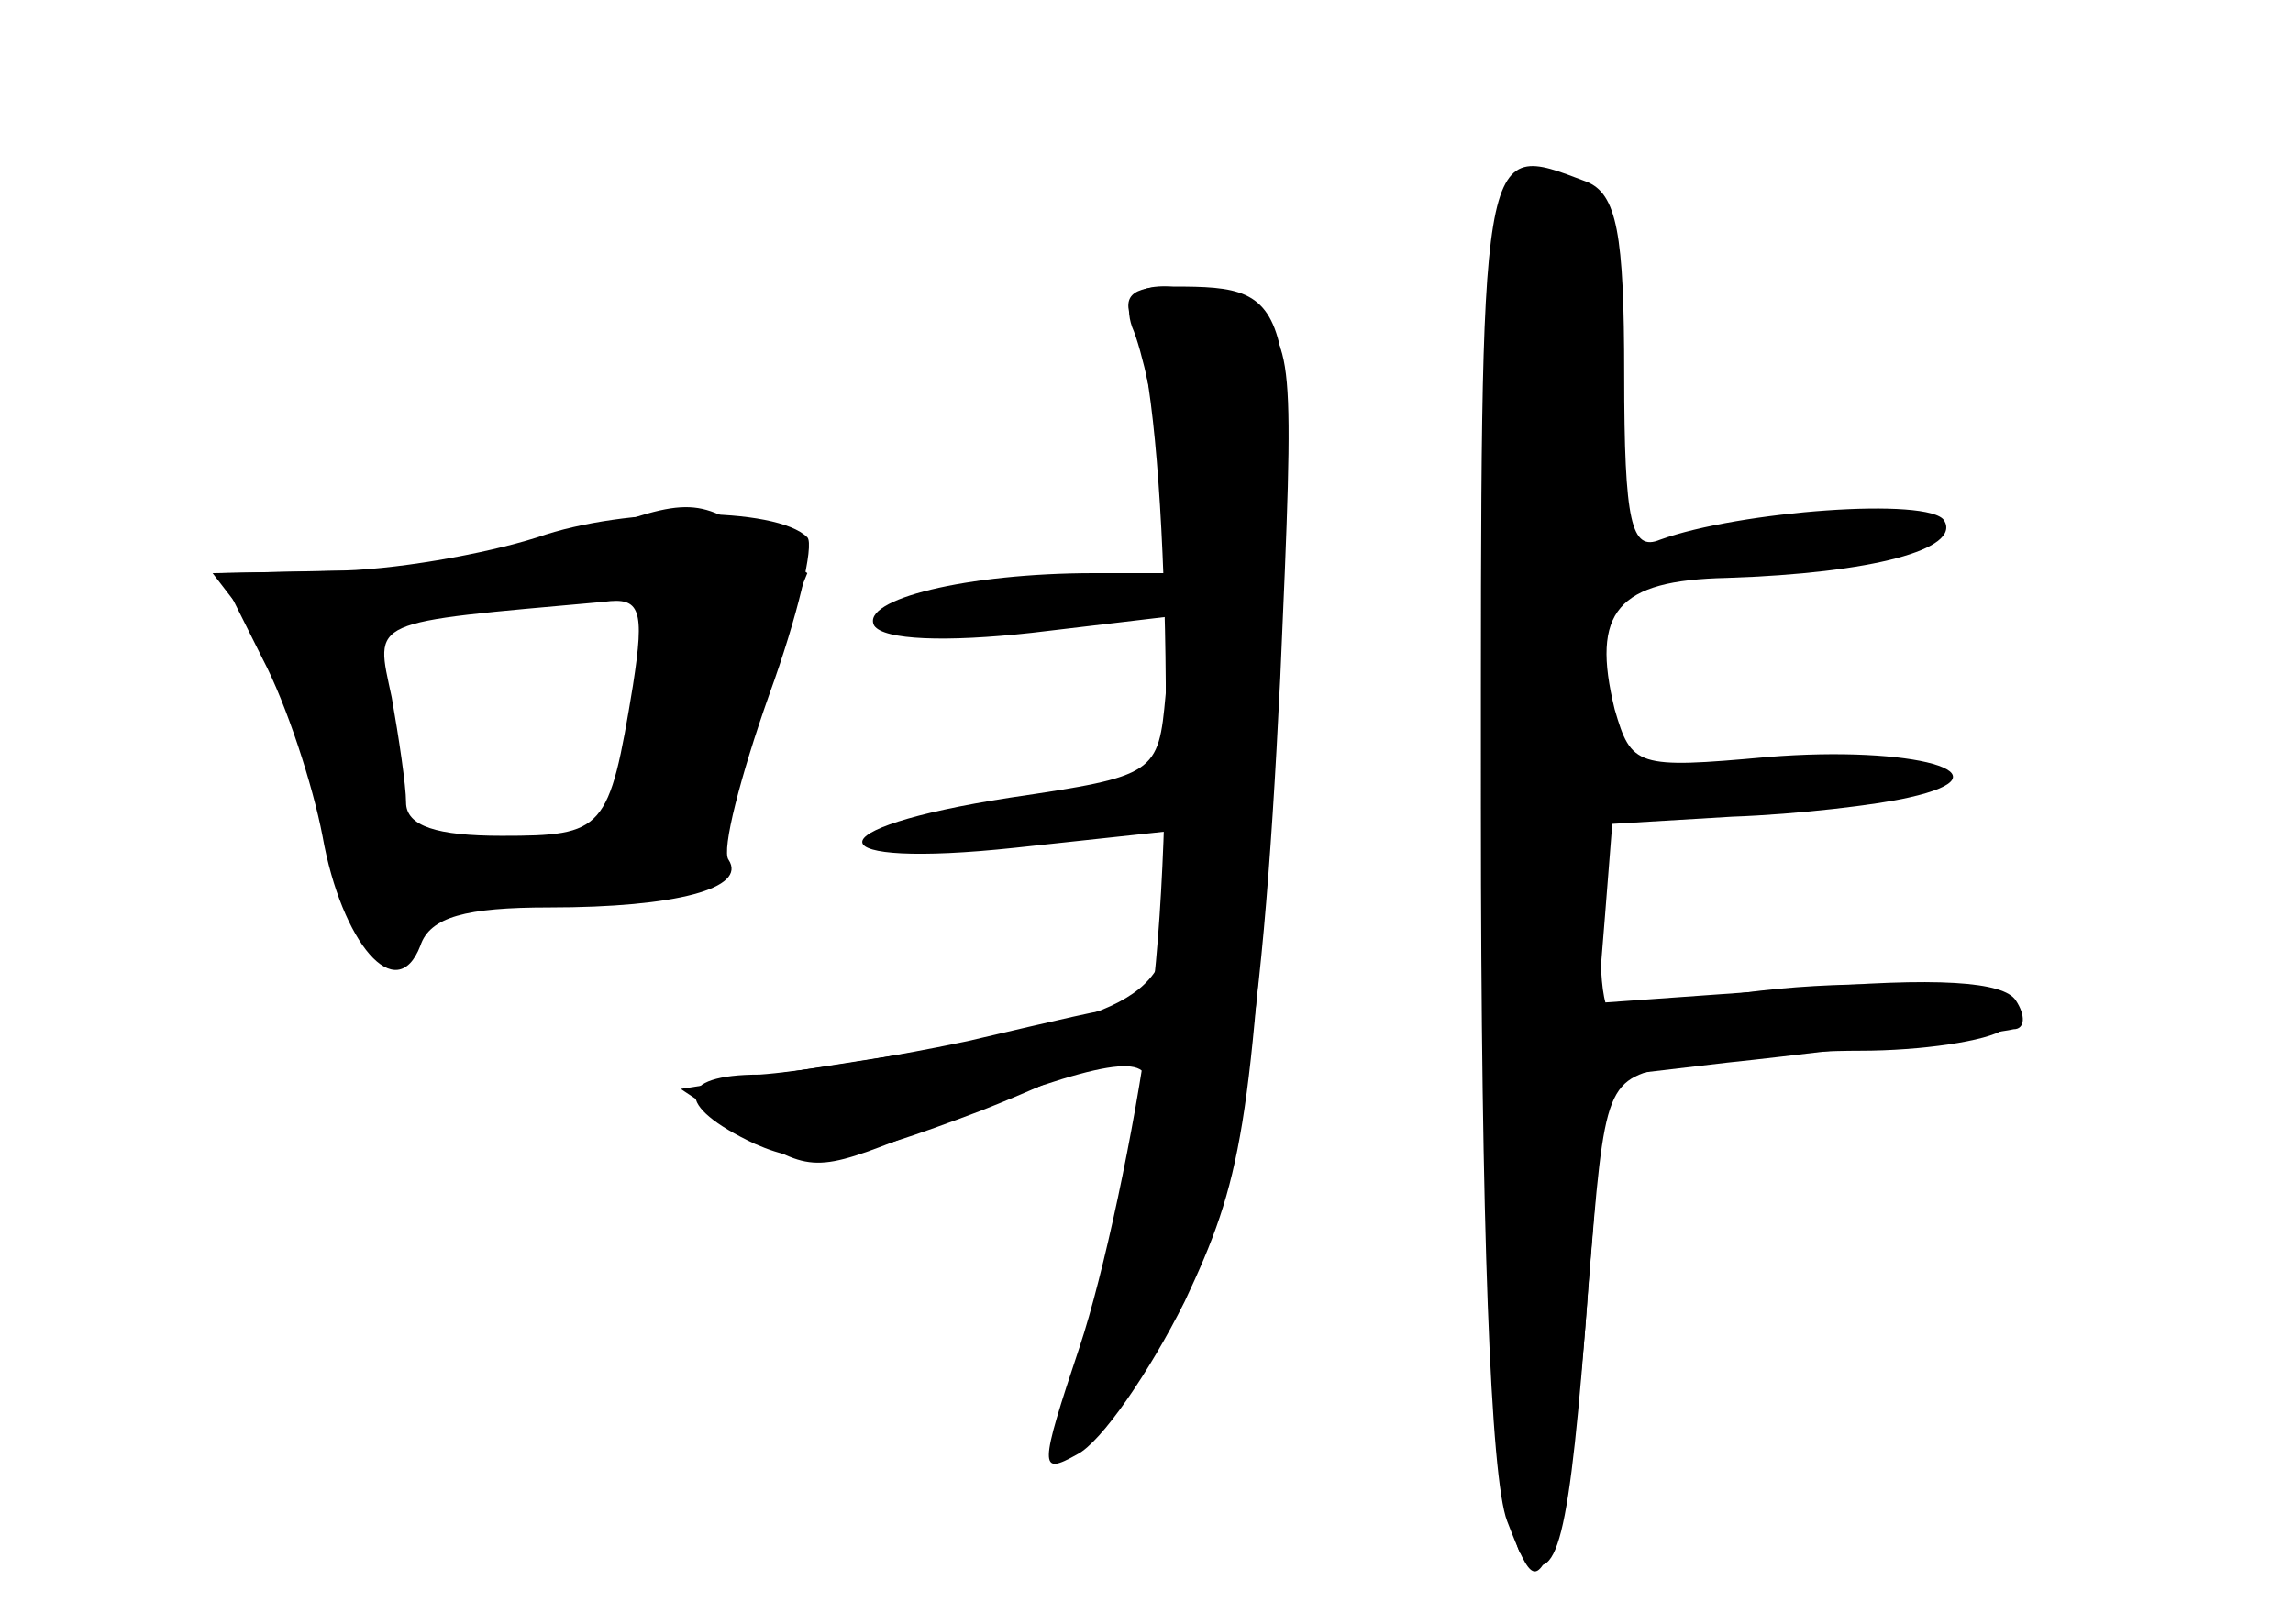 <?xml version="1.0" standalone="no"?>
<!DOCTYPE svg PUBLIC "-//W3C//DTD SVG 20010904//EN"
 "http://www.w3.org/TR/2001/REC-SVG-20010904/DTD/svg10.dtd">
<svg version="1.0" xmlns="http://www.w3.org/2000/svg"
 width="96pt" height="68pt" viewBox="0 0 96 68"
 preserveAspectRatio="xMidYMid meet">
<g transform="translate(0,68) scale(0.1,-0.1)" fill="#000000" stroke="none">
<g id="part-0" class="char-part">
  <path d="M620 341 c0 -174 4 -280 11 -298 10 -26 12 -27 20 -8 4 11 11 59 14
107 l7 87 51 6 c29 3 66 8 82 9 17 2 34 4 38 5 5 0 5 6 1 12 -5 8 -33 10 -91
5 l-84 -6 3 37 3 38 50 3 c28 1 61 5 74 8 45 10 2 22 -59 17 -55 -5 -57 -4
-64 20 -10 41 1 54 47 55 61 2 98 12 91 24 -6 10 -86 4 -119 -8 -12 -5 -15 7
-15 69 0 59 -3 76 -16 81 -45 17 -44 21 -44 -263z"/>
  <path d="M474 543 c4 -9 10 -36 13 -60 l6 -43 -35 0 c-53 0 -98 -11 -92 -22 4
-6 30 -7 66 -3 l59 7 -3 -33 c-3 -33 -4 -34 -65 -43 -84 -13 -82 -30 2 -21
l65 7 0 -31 c0 -39 -17 -48 -122 -64 l-83 -13 27 -18 c27 -17 30 -17 70 -1 72
29 98 35 98 22 0 -12 -20 -91 -34 -134 -12 -38 10 -26 37 20 34 58 45 119 53
283 6 137 6 142 -14 153 -32 17 -55 14 -48 -6z"/>
  <path d="M225 455 c-22 -7 -61 -14 -86 -14 l-47 -1 18 -36 c10 -19 21 -53 25
-74 8 -45 31 -72 41 -46 4 12 19 16 54 16 53 0 83 8 75 20 -3 4 5 35 17 69 12
33 19 63 16 66 -13 13 -76 13 -113 0z m40 -62 c-10 -61 -12 -63 -55 -63 -27 0
-40 4 -40 14 0 7 -3 27 -6 44 -7 33 -11 31 89 40 15 2 17 -3 12 -35z"/>
</g>
<g id="part-1" class="char-part">
  <path d="M240 454 c-19 -7 -61 -13 -93 -13 l-58 -1 20 -26 c11 -14 23 -45 26
-68 8 -52 22 -76 33 -59 4 6 35 15 69 19 35 3 61 10 58 13 -2 4 7 33 20 64
l23 57 -21 15 c-25 17 -30 17 -77 -1z m30 -56 c0 -56 -8 -66 -57 -74 -40 -6
-41 -6 -48 27 -3 19 -9 41 -11 50 -4 13 7 19 53 27 32 5 59 10 61 11 1 0 2
-18 2 -41z"/>
</g>
<g id="part-2" class="char-part">
  <path d="M475 543 c14 -32 18 -209 6 -291 -6 -45 -19 -106 -29 -136 -17 -51
-17 -54 -1 -45 10 5 30 34 45 64 24 51 28 72 37 231 11 190 11 194 -42 194
-18 0 -22 -4 -16 -17z"/>
</g>
<g id="part-3" class="char-part">
  <path d="M405 244 c-33 -7 -72 -13 -87 -14 -35 0 -36 -13 -2 -29 23 -10 37 -8
95 14 38 15 69 31 69 36 0 11 2 11 -75 -7z"/>
</g>
<g id="part-4" class="char-part">
  <path d="M626 321 c-11 -17 -1 -280 11 -292 15 -15 20 4 28 112 7 87 7 87 37
93 17 3 51 6 77 6 25 0 53 4 60 9 35 22 -99 26 -154 5 -12 -5 -15 3 -15 35 0
34 -3 41 -19 41 -11 0 -22 -4 -25 -9z"/>
</g>
</g>
</svg>